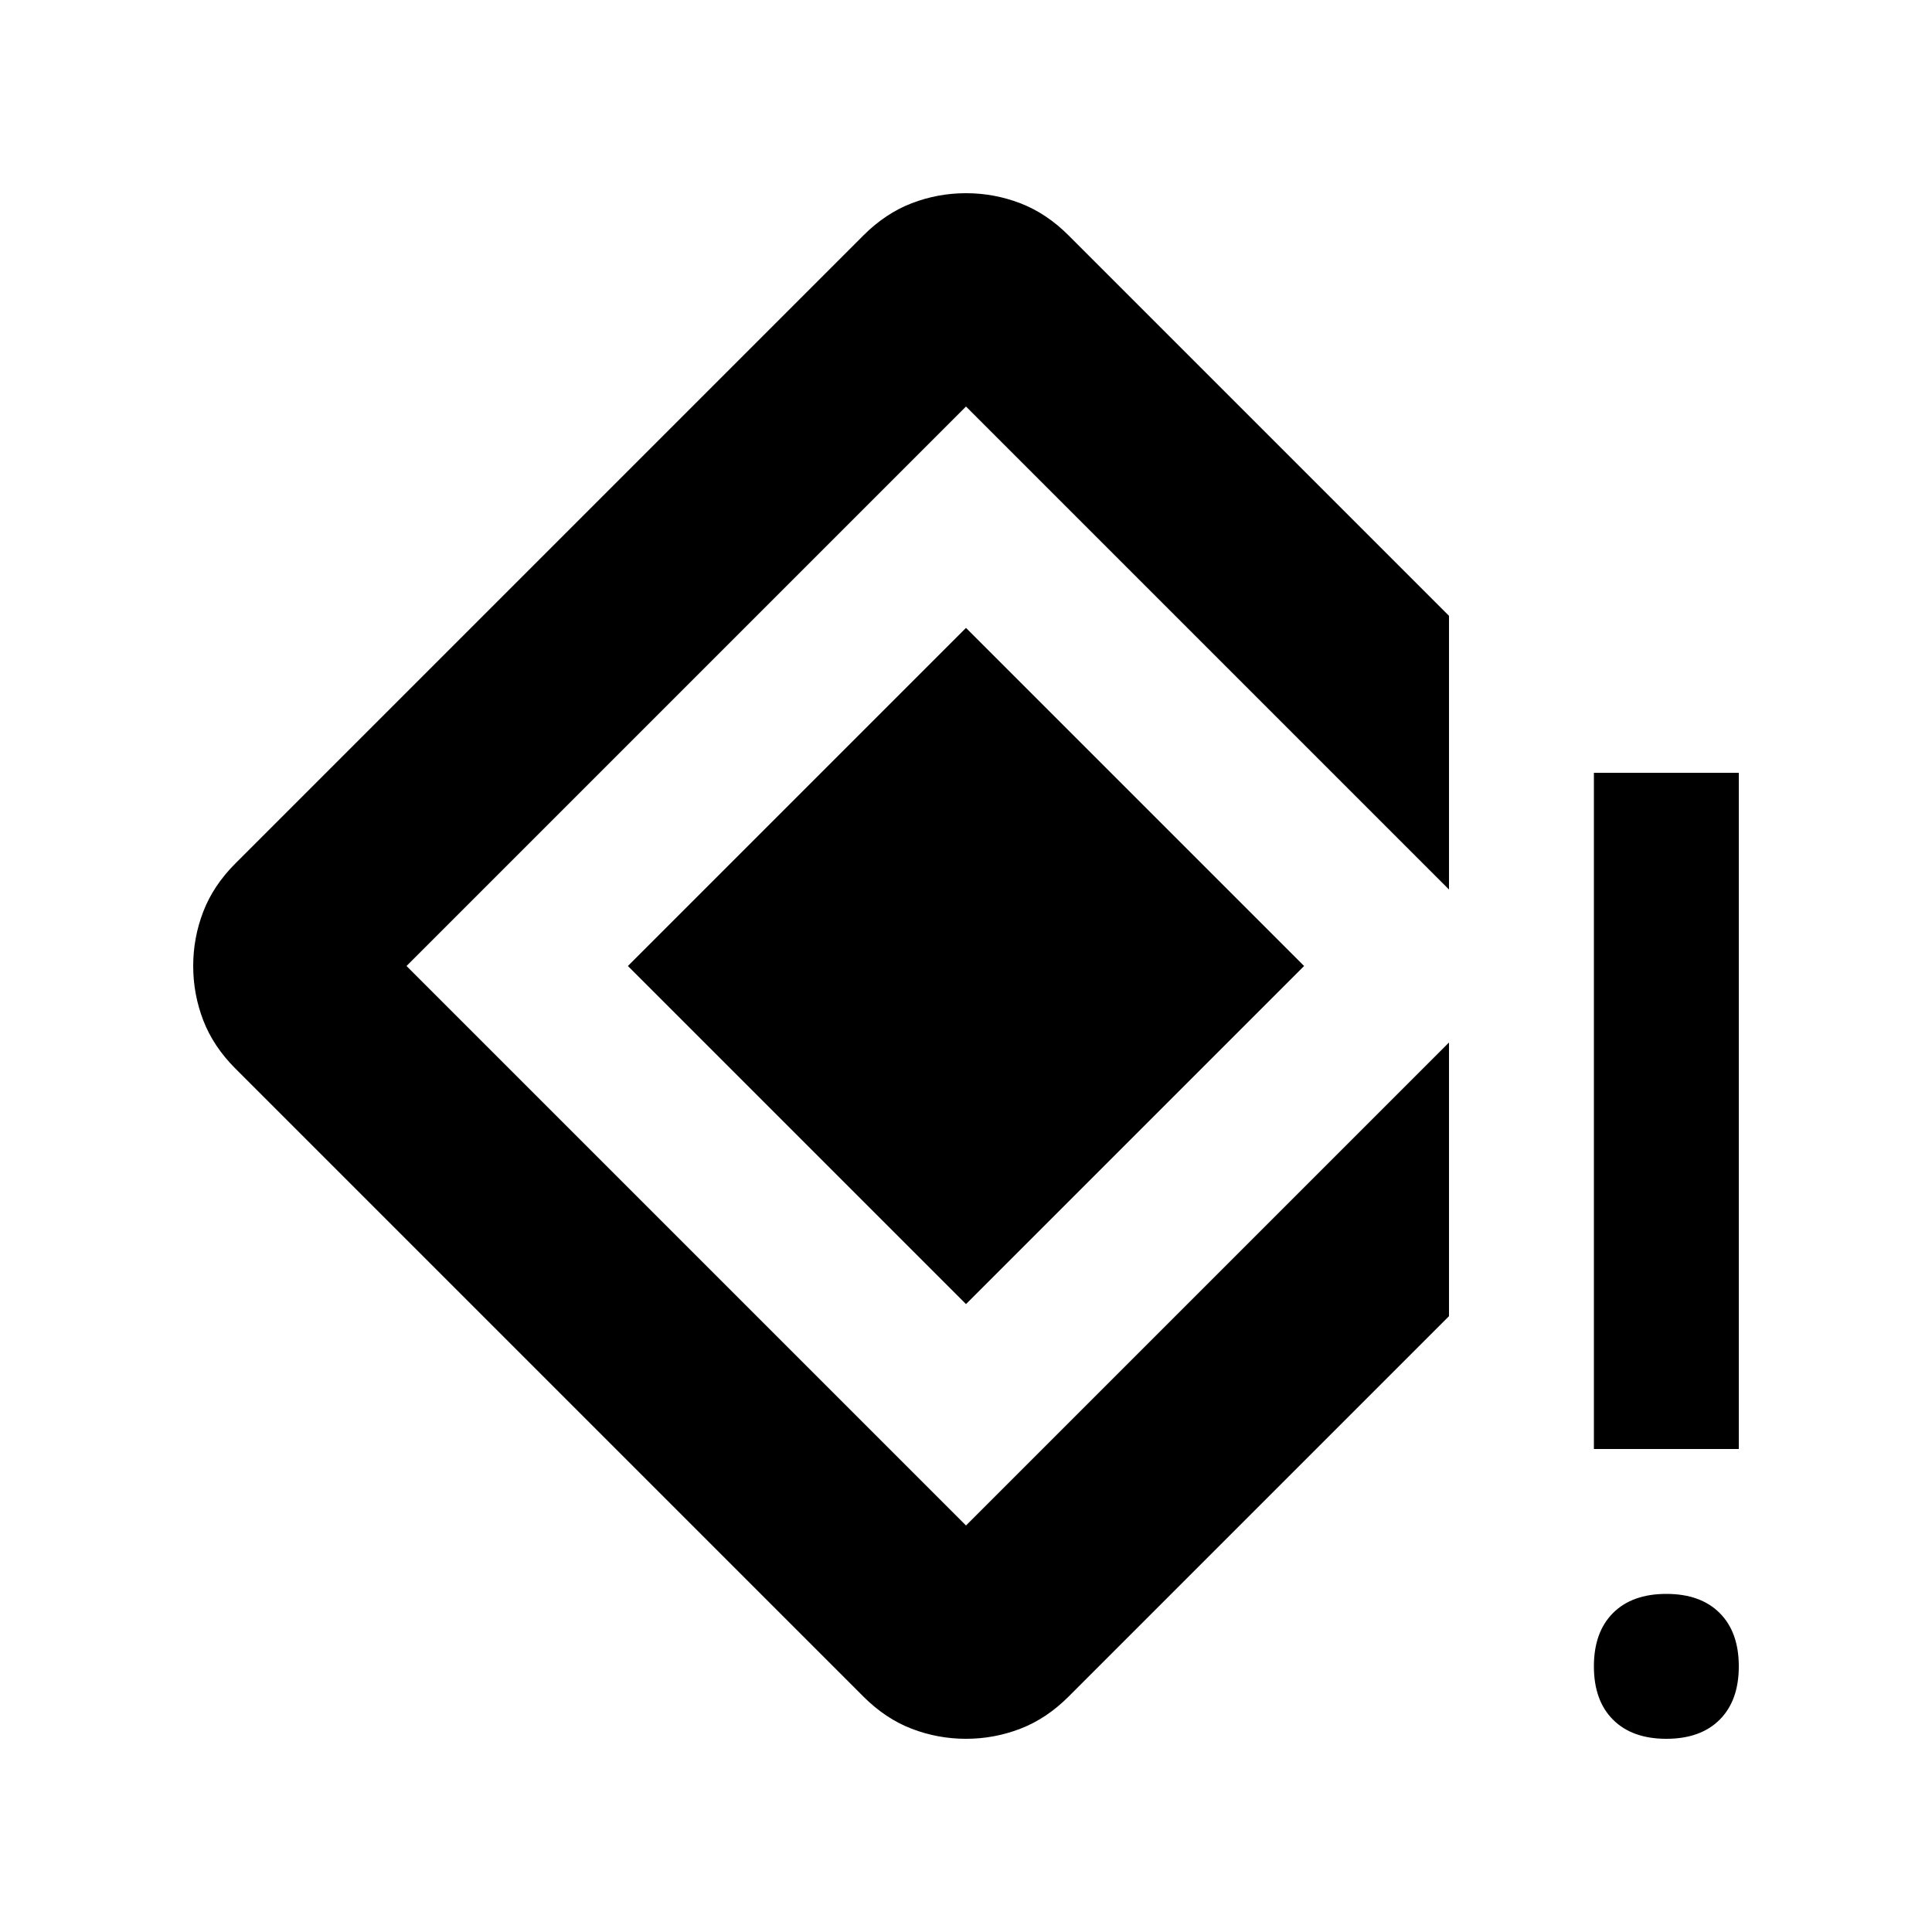 <svg xmlns="http://www.w3.org/2000/svg" height="20" viewBox="0 -960 960 960" width="20"><path d="M792-240v-336h72v336h-72Zm36 144q-17 0-26.5-9.5T792-132q0-17 9.5-26.5T828-168q17 0 26.5 9.5T864-132q0 17-9.5 26.5T828-96Zm-348 0q-14 0-27-5t-24-16L117-429q-11-11-16-24t-5-27q0-14 5-27t16-24l312-312q11-11 24-16t27-5q14 0 27 5t24 16l189 189v136L480-758 202-480l278 278 240-240v136L531-117q-11 11-24 16t-27 5Zm0-216L312-480l168-168 168 168-168 168Z"/></svg>
